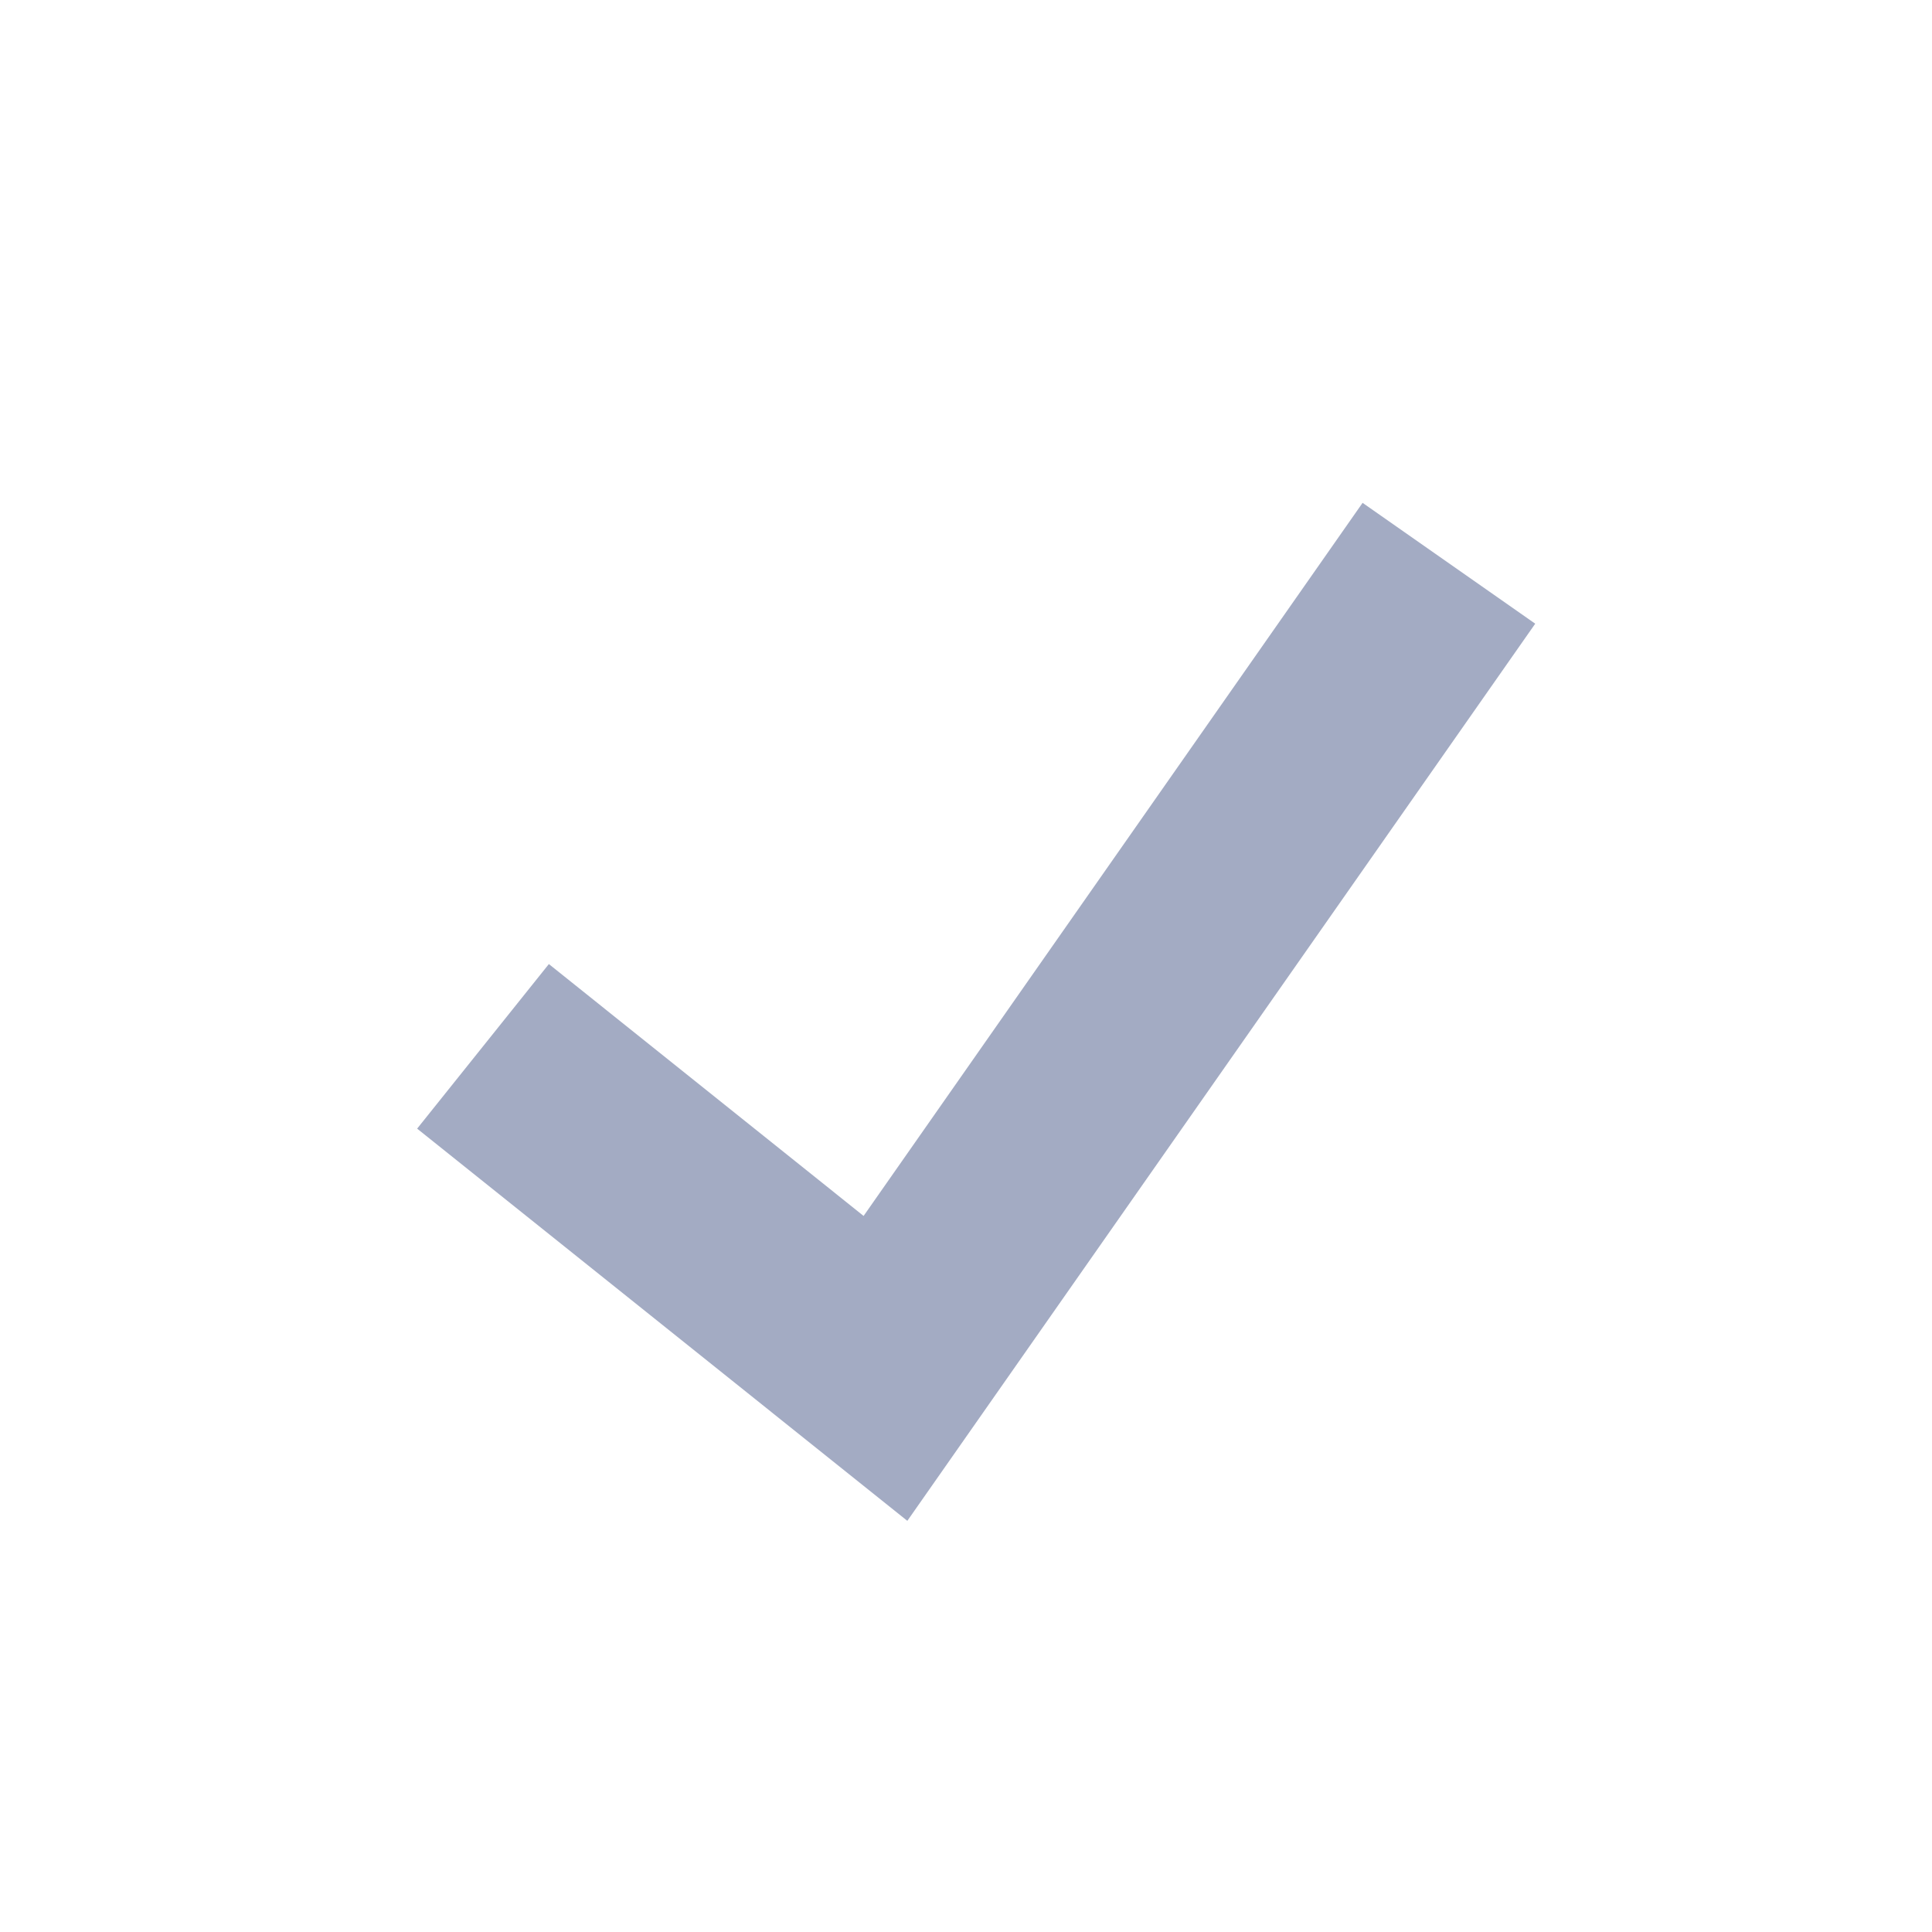 <svg width="11" height="11" viewBox="0 0 11 11" fill="none" xmlns="http://www.w3.org/2000/svg">
<path fill-rule="evenodd" clip-rule="evenodd" d="M8.741 3.551L5.166 8.659L2.375 6.426L3.125 5.489L4.917 6.923L7.758 2.863L8.741 3.551Z" fill="#A3ABC3"/>
</svg>
